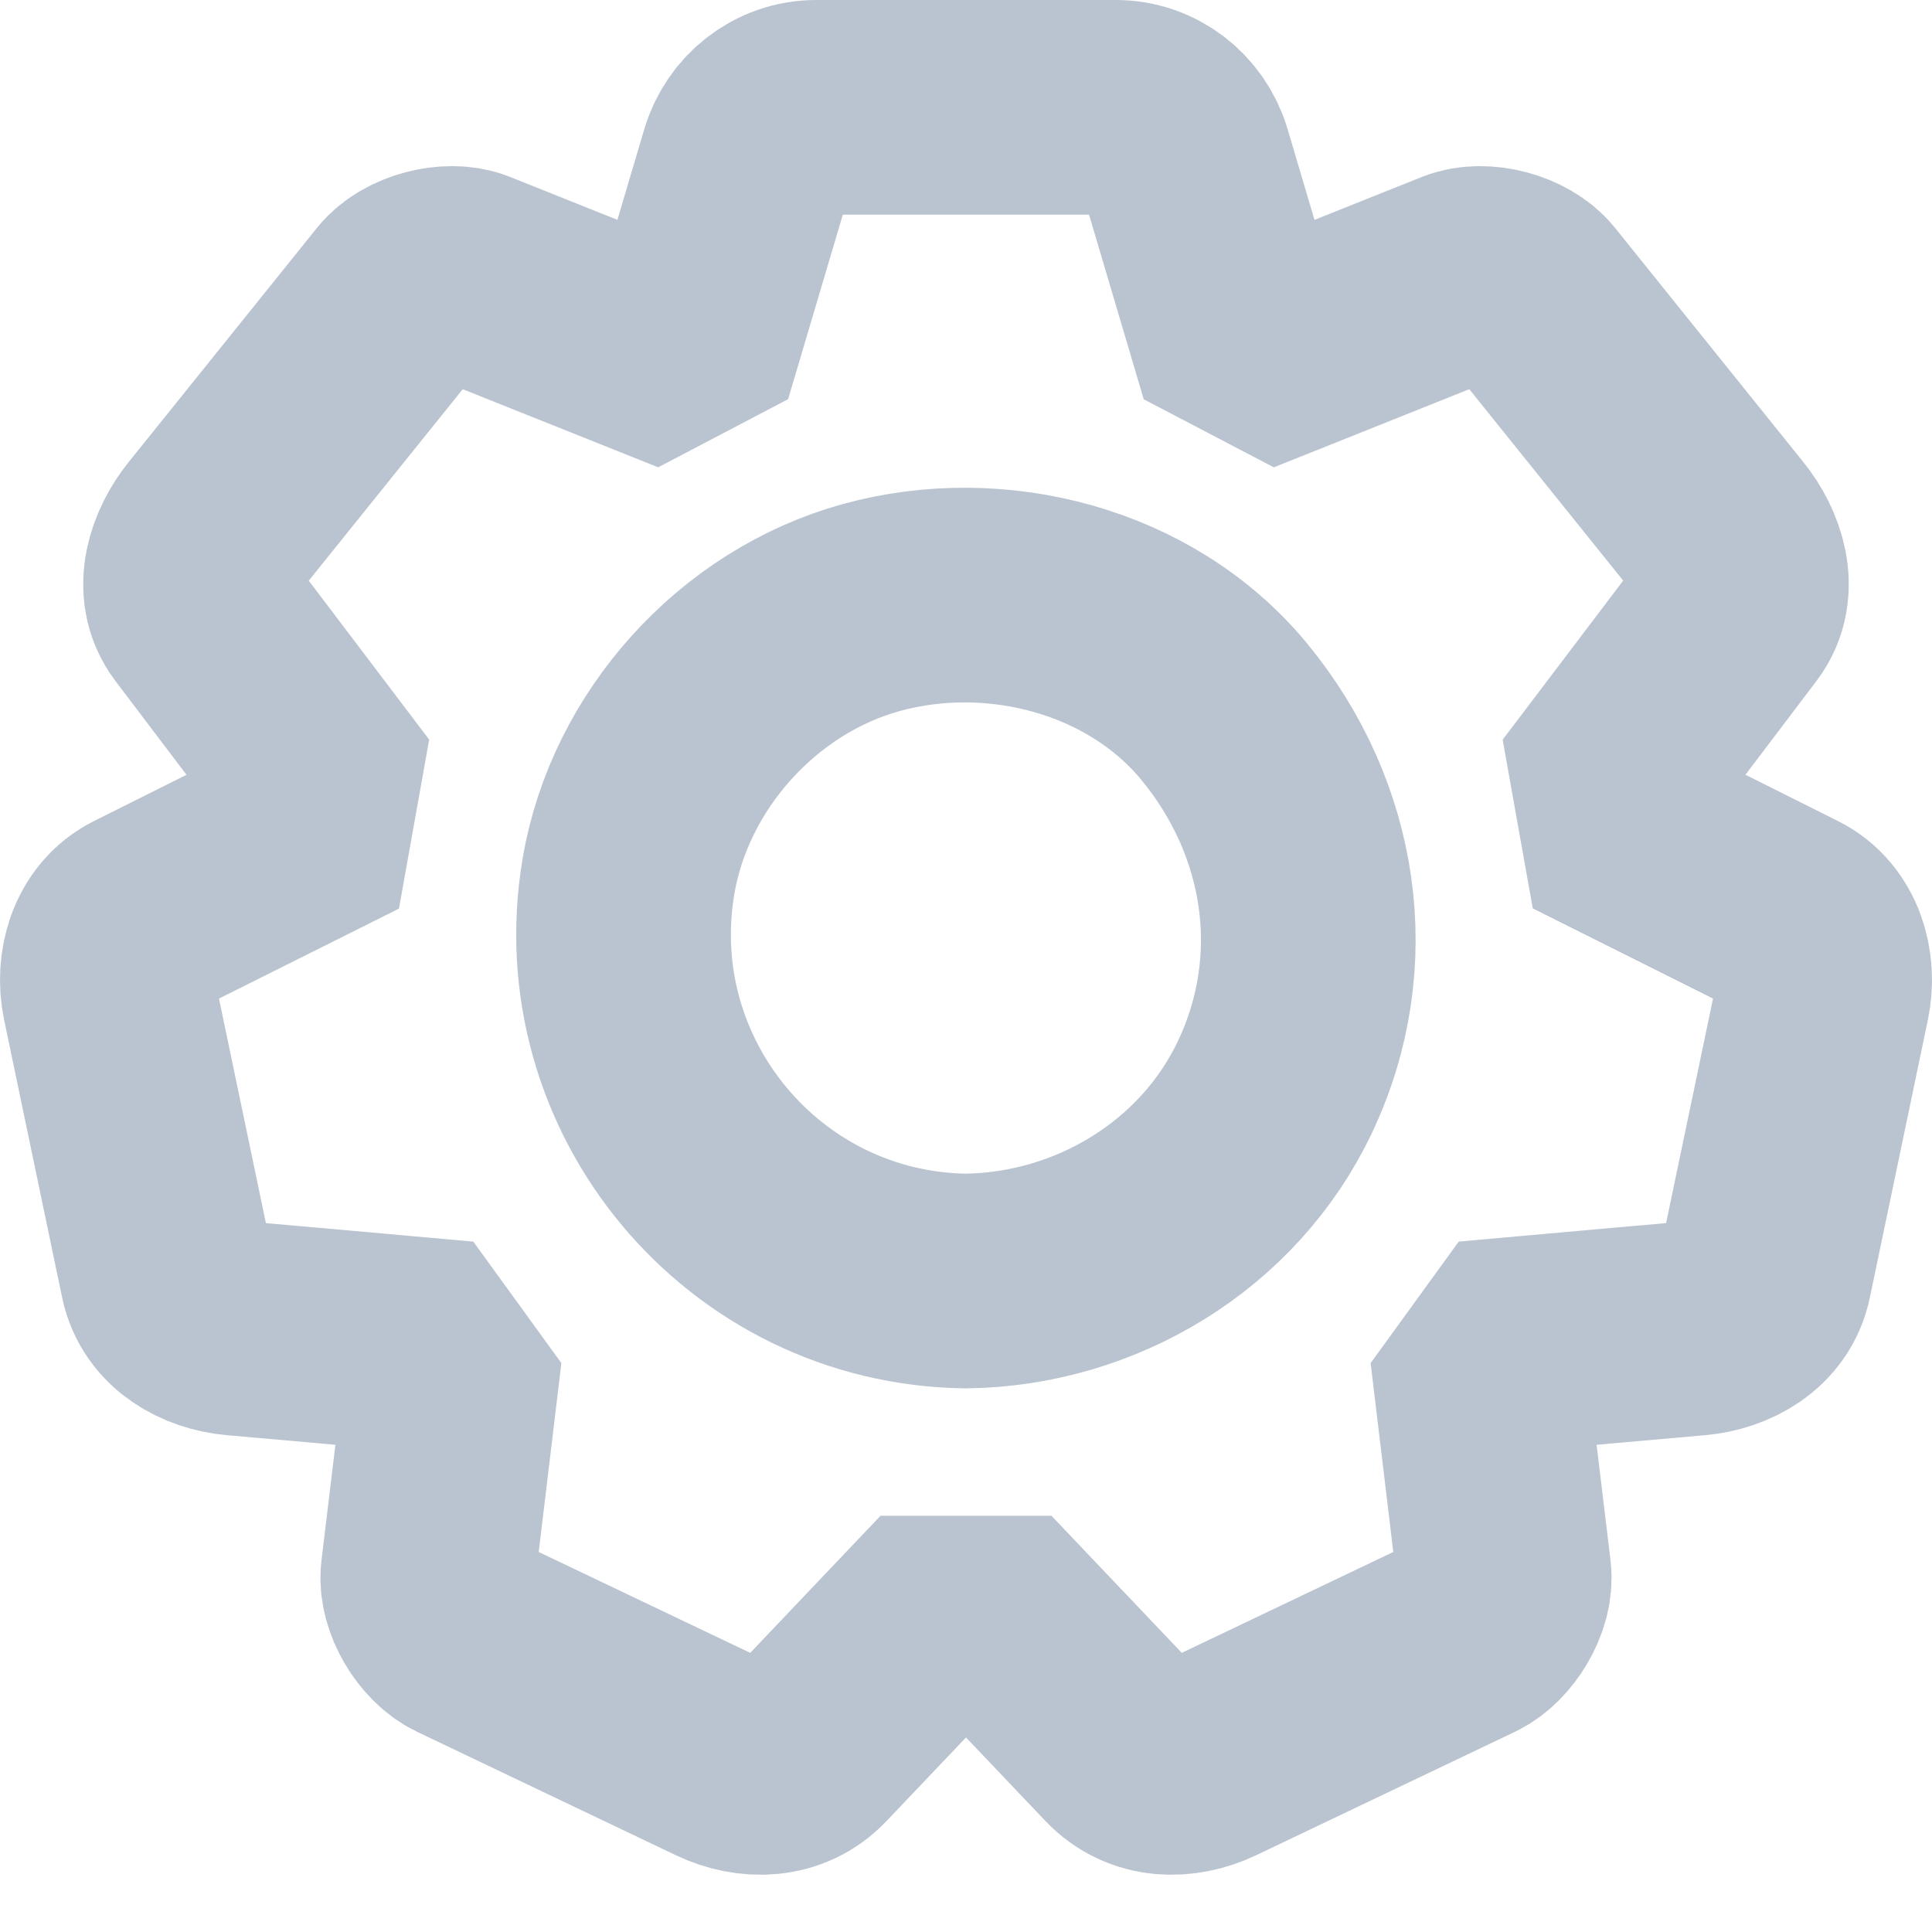 <?xml version="1.0" encoding="UTF-8"?>
<svg width="18px" height="18px" viewBox="0 0 18 18" version="1.1" xmlns="http://www.w3.org/2000/svg" xmlns:xlink="http://www.w3.org/1999/xlink">
    <!-- Generator: Sketch 50.2 (55047) - http://www.bohemiancoding.com/sketch -->
    <title>pref_icon_mini</title>
    <desc>Created with Sketch.</desc>
    <defs></defs>
    <g id="pref_icon_mini" stroke="none" stroke-width="1" fill="none" fill-rule="evenodd">
        <path d="M8.119,5.66 C6.969,5.976 6.052,6.993 5.855,8.167 C5.526,10.119 7.019,11.91 9,11.935 C9,11.935 9,11.935 9,11.935 C10.21,11.919 11.353,11.233 11.877,10.13 C12.435,8.956 12.224,7.625 11.408,6.633 C10.629,5.686 9.278,5.341 8.119,5.66 Z M16.677,8.544 C16.177,8.294 15.678,8.044 15.178,7.794 C15.14,7.578 15.101,7.362 15.062,7.146 C15.417,6.678 15.772,6.209 16.127,5.74 C16.319,5.487 16.196,5.147 16.023,4.933 C15.438,4.205 14.852,3.477 14.267,2.749 C14.134,2.584 13.815,2.499 13.619,2.577 C13.053,2.803 12.488,3.029 11.923,3.255 C11.781,3.181 11.638,3.106 11.495,3.031 C11.343,2.517 11.191,2.003 11.038,1.489 C10.954,1.204 10.697,1 10.396,1 L7.604,1 C7.303,1 7.046,1.204 6.961,1.489 C6.809,2.003 6.657,2.517 6.504,3.031 C6.362,3.106 6.219,3.181 6.077,3.255 C5.511,3.029 4.946,2.803 4.381,2.577 C4.184,2.499 3.866,2.584 3.733,2.749 C3.147,3.477 2.562,4.205 1.977,4.933 C1.804,5.147 1.681,5.487 1.872,5.74 C2.227,6.209 2.582,6.678 2.937,7.146 L2.821,7.795 C2.322,8.044 1.823,8.294 1.323,8.544 C1.047,8.682 0.959,9.016 1.017,9.296 C1.197,10.159 1.377,11.022 1.558,11.885 C1.622,12.192 1.916,12.349 2.2,12.375 C2.756,12.424 3.312,12.473 3.867,12.523 C3.975,12.672 4.083,12.821 4.191,12.97 C4.124,13.533 4.056,14.095 3.988,14.658 C3.963,14.869 4.13,15.143 4.318,15.233 C5.121,15.616 5.924,15.999 6.727,16.382 C6.995,16.509 7.317,16.507 7.535,16.277 C7.901,15.892 8.267,15.507 8.633,15.122 L9.367,15.122 C9.733,15.507 10.099,15.892 10.465,16.277 C10.684,16.507 11.005,16.509 11.273,16.382 C12.076,15.999 12.879,15.616 13.682,15.233 C13.87,15.143 14.037,14.869 14.012,14.658 C13.944,14.095 13.876,13.533 13.809,12.97 C13.917,12.821 14.025,12.672 14.133,12.523 C14.688,12.473 15.244,12.424 15.8,12.375 C16.084,12.349 16.379,12.192 16.442,11.885 C16.623,11.022 16.803,10.159 16.983,9.296 C17.041,9.016 16.953,8.682 16.677,8.544 Z" id="Page-1" stroke="#BAC3D0" stroke-width="2"></path>
    </g>
</svg>